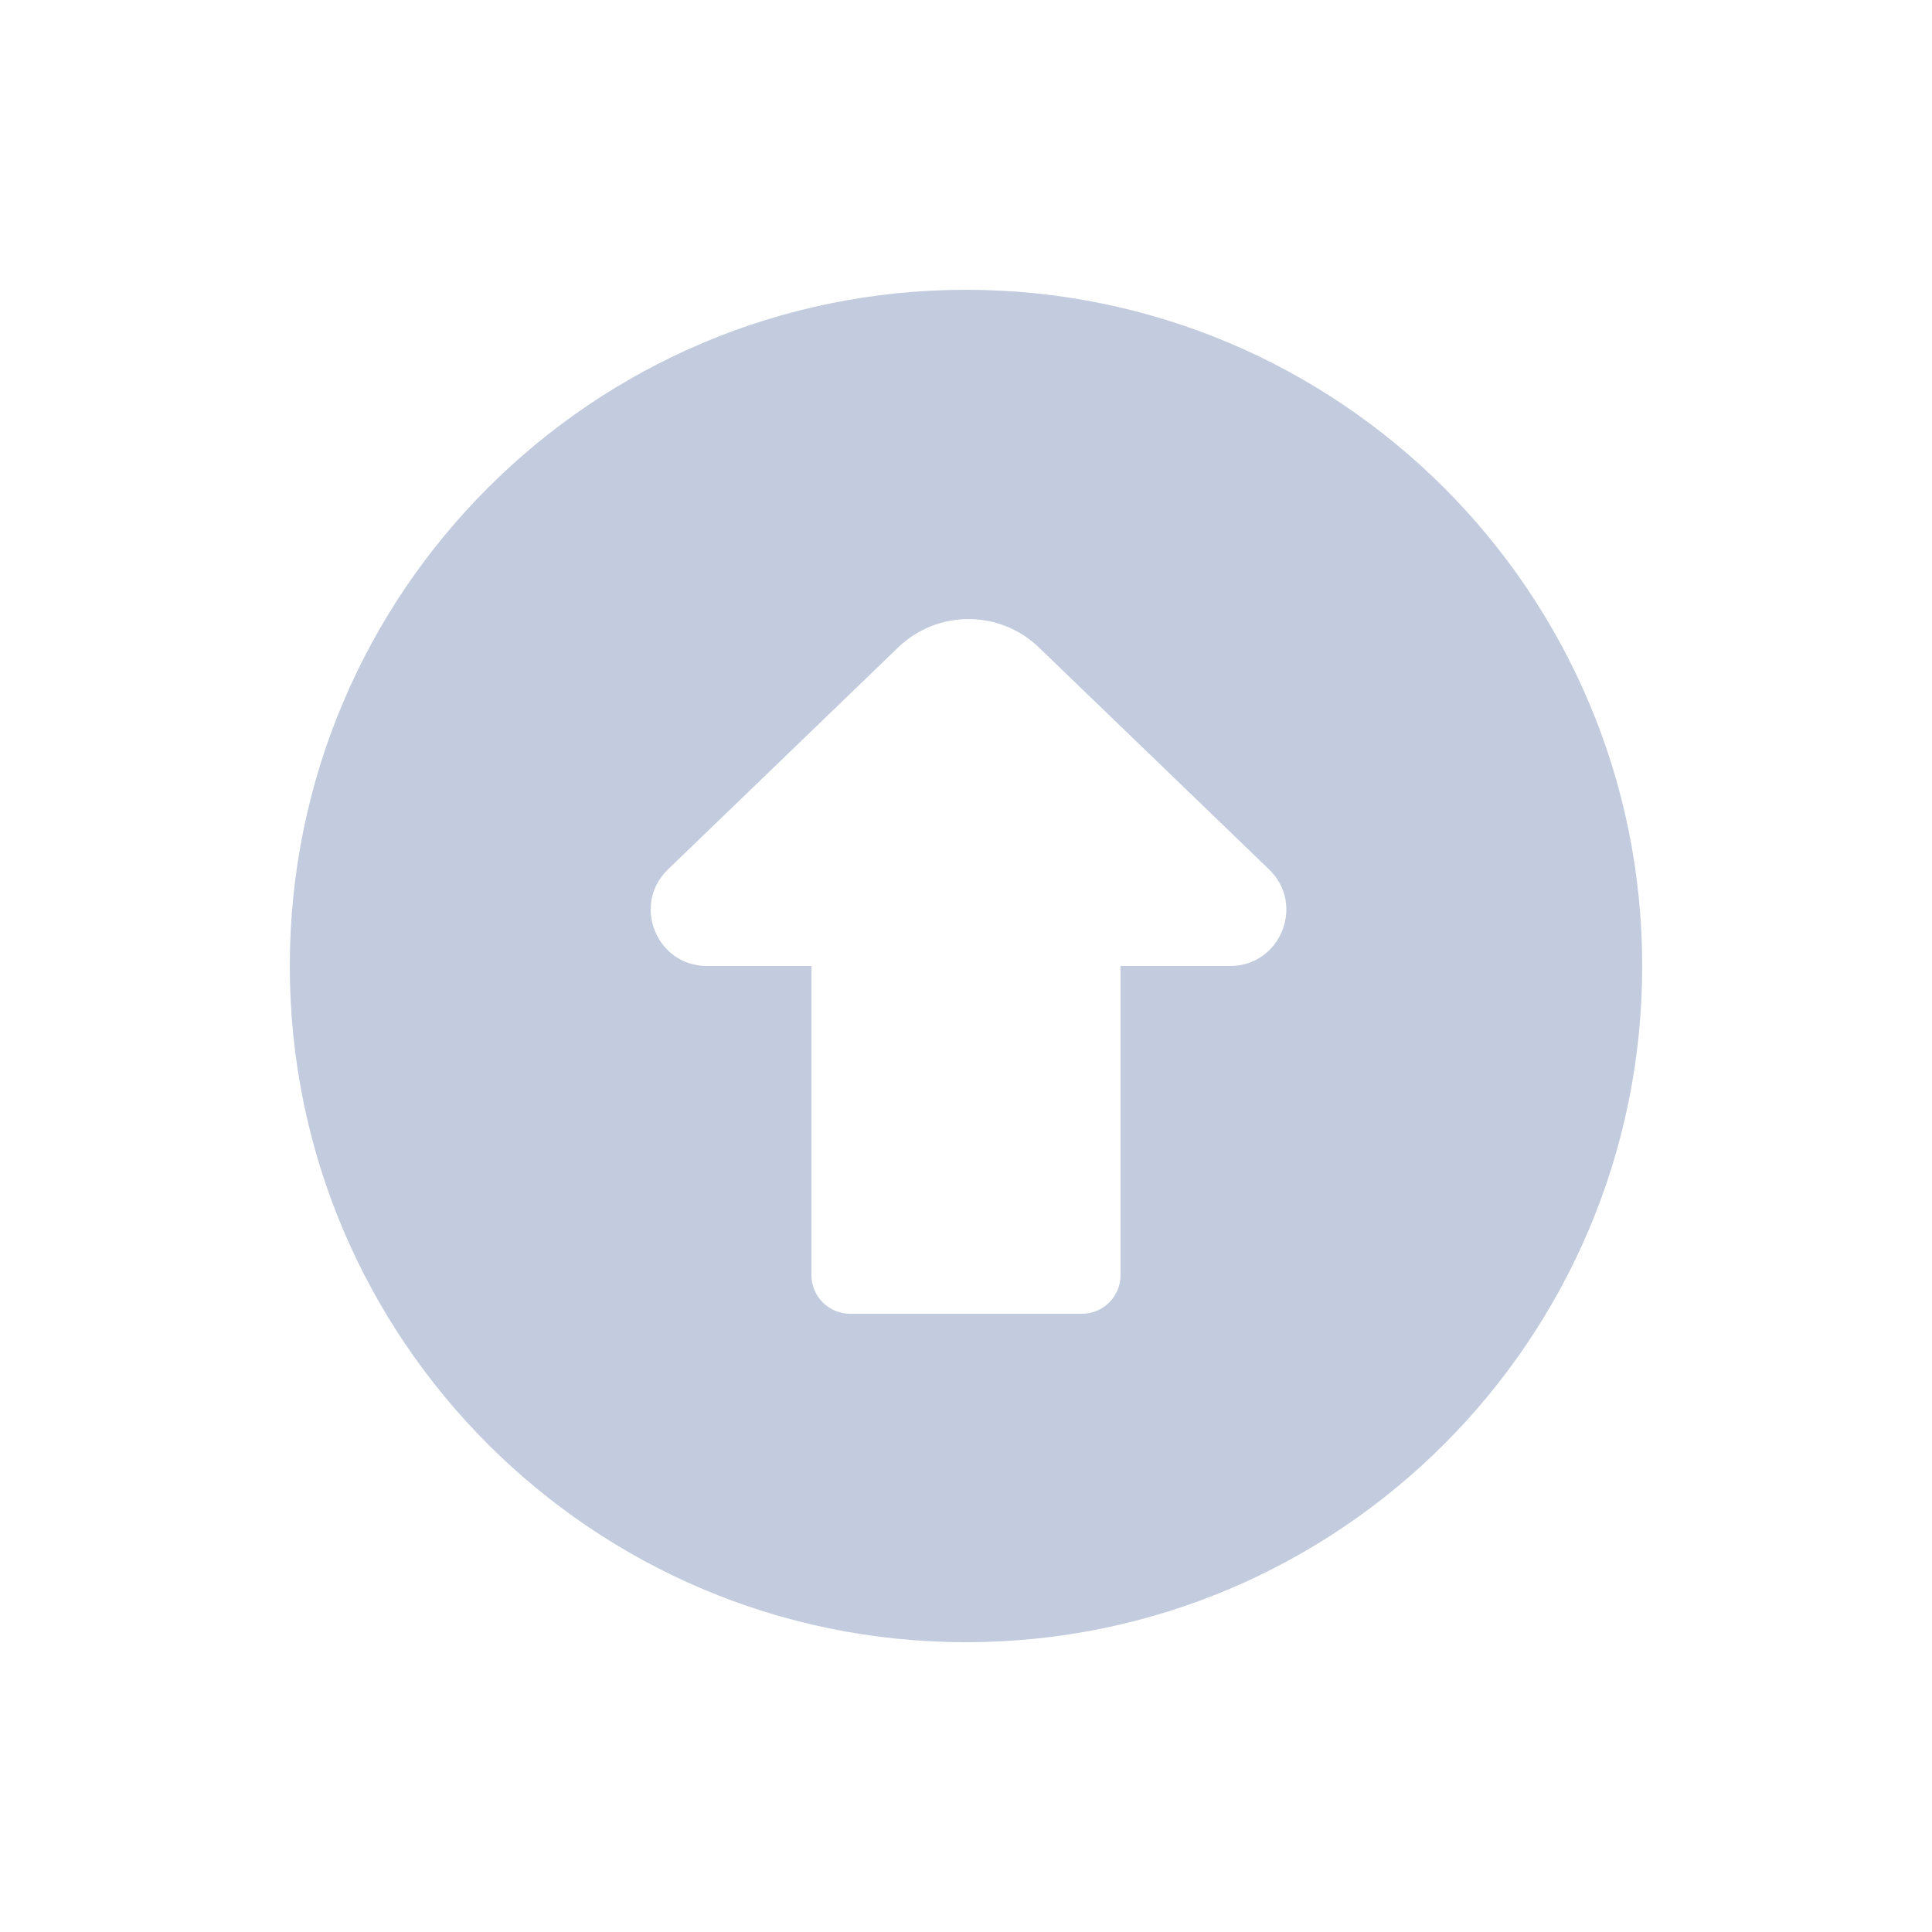 <svg width="80" height="80" viewBox="0 0 80 80" fill="none" xmlns="http://www.w3.org/2000/svg">
  <path fill-rule="evenodd" clip-rule="evenodd" d="M40 68C55.464 68 68 55.464 68 40C68 24.536 55.464 12 40 12C24.536 12 12 24.536 12 40C12 55.464 24.536 68 40 68ZM50.934 40H46.4V52.8C46.4 53.684 45.684 54.4 44.8 54.4H35.2C34.316 54.4 33.6 53.684 33.6 52.8L33.6 40H29.274C27.182 40 26.153 37.452 27.66 36L37.189 26.811C38.816 25.242 41.393 25.242 43.02 26.811L52.549 36C54.055 37.452 53.027 40 50.934 40Z" fill="#C2CCDE" />
</svg>